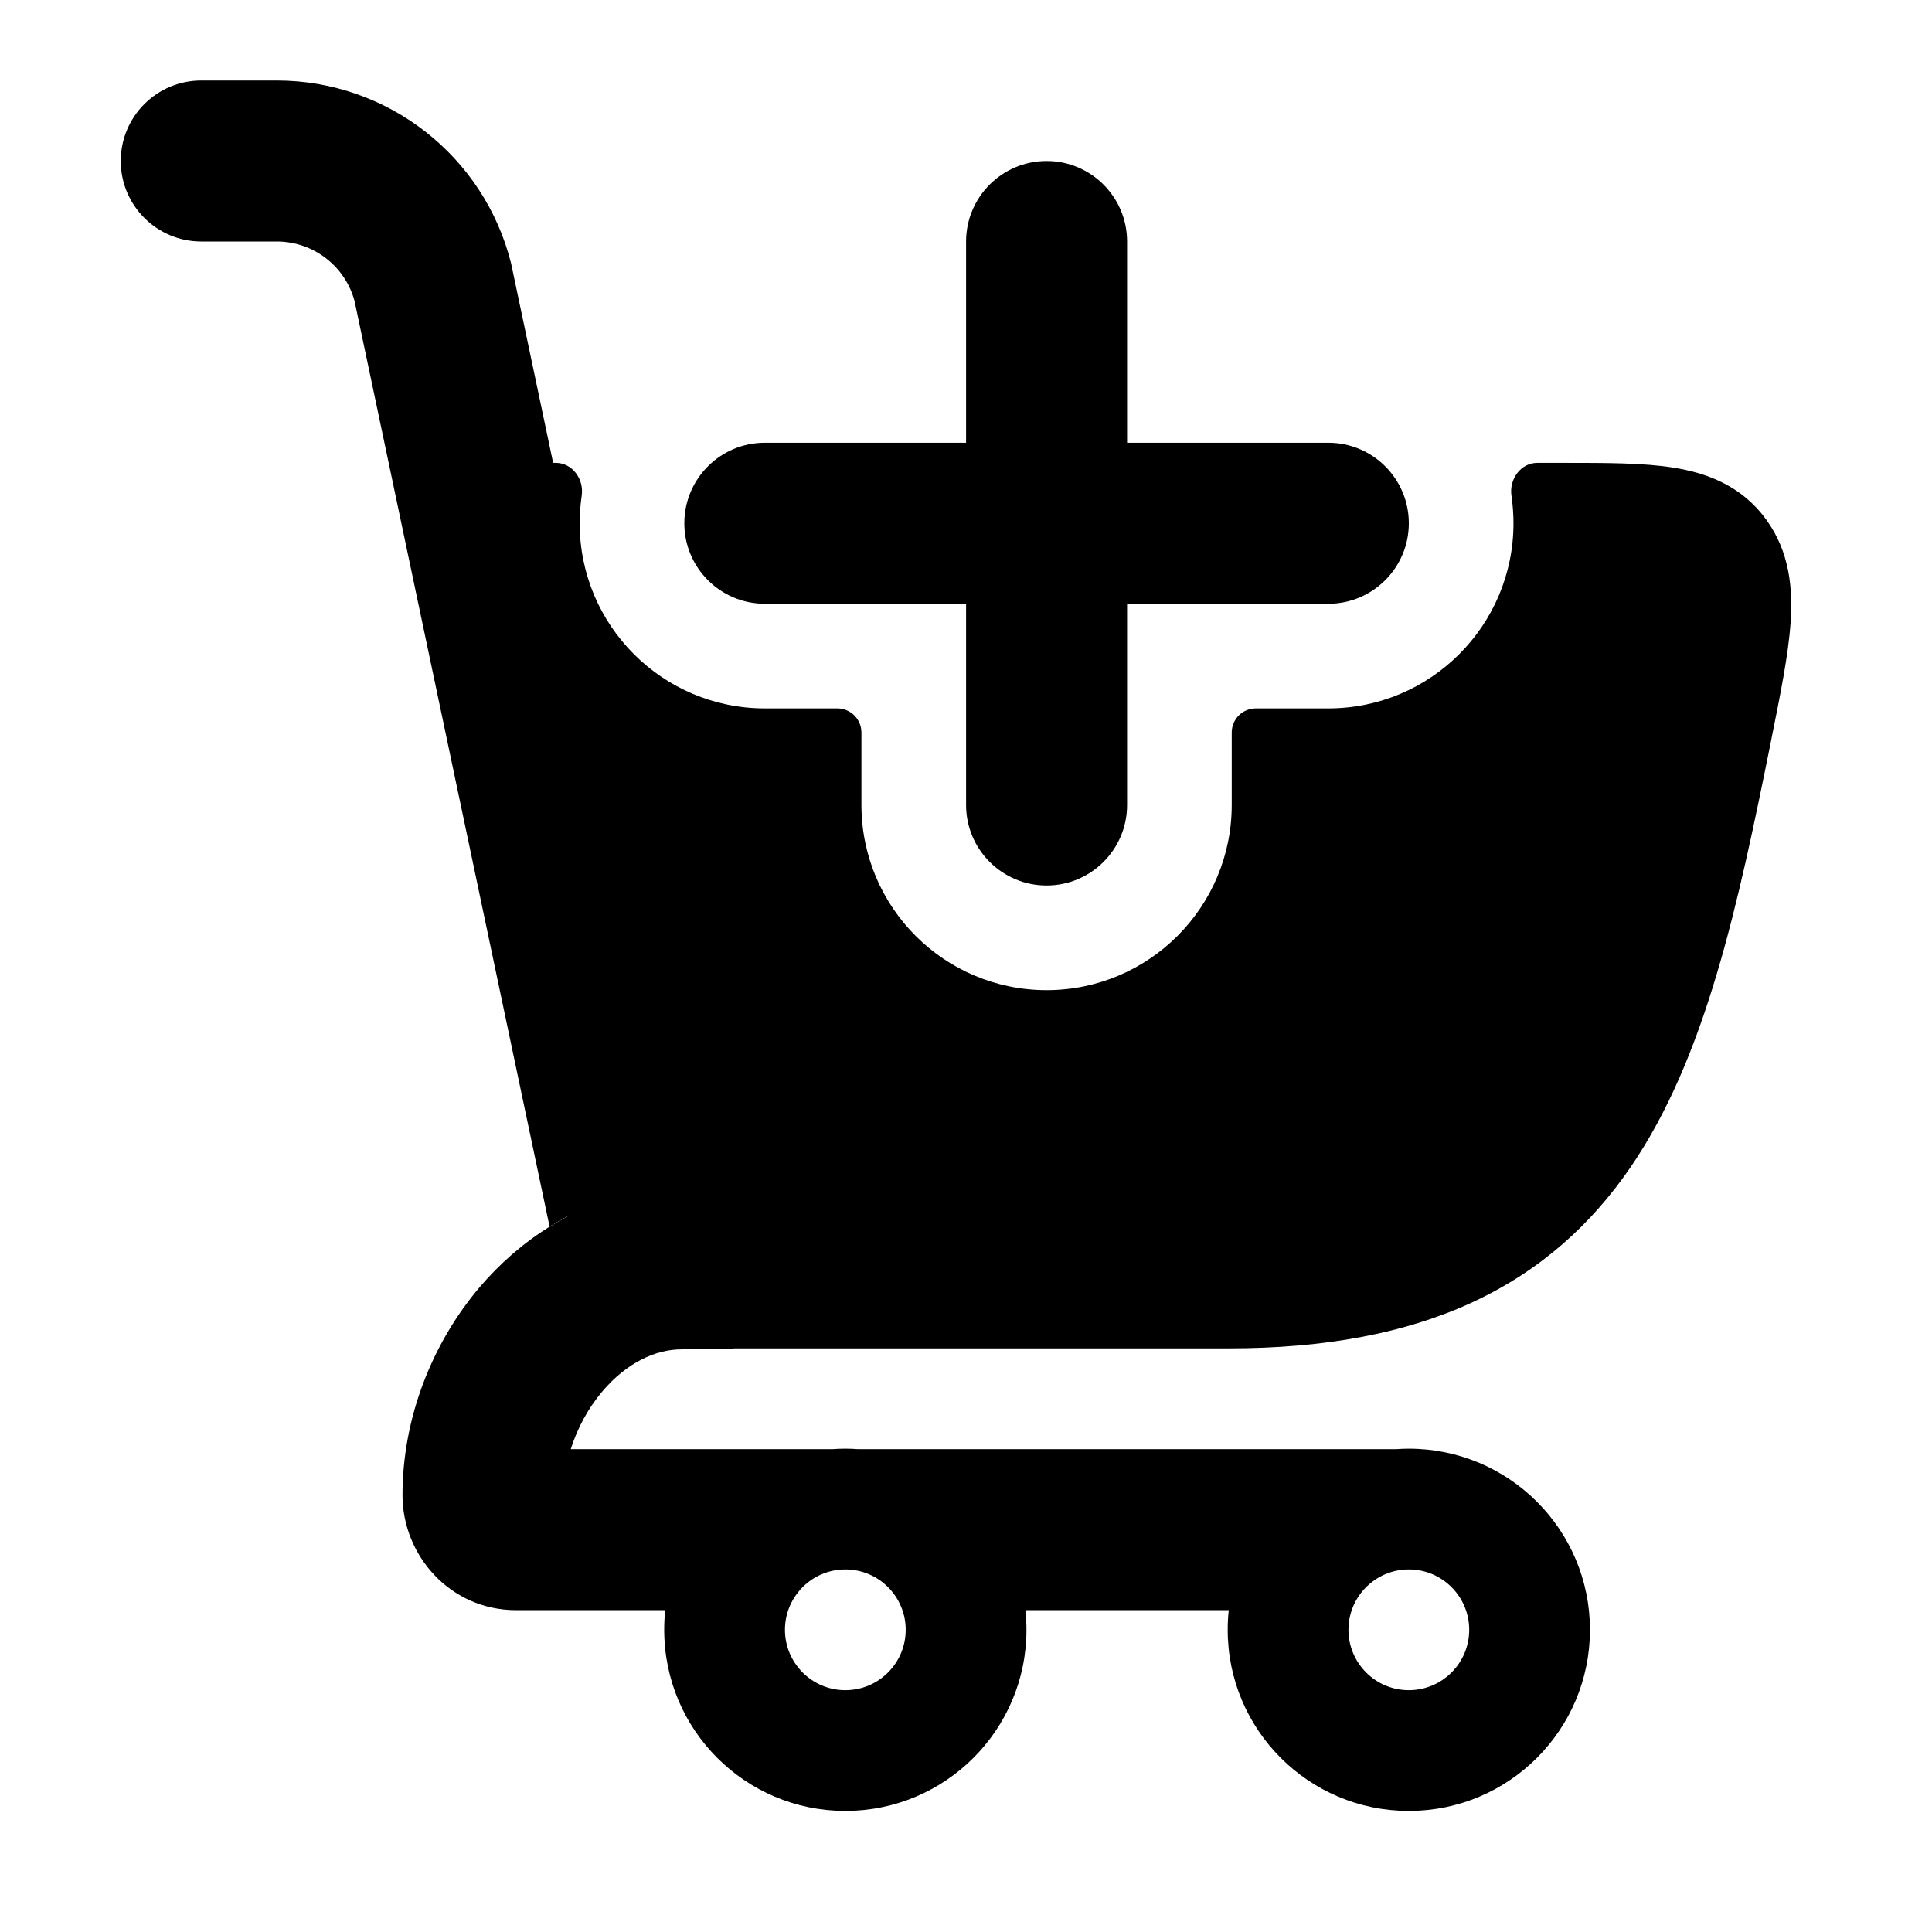 <svg width="24" height="24" viewBox="0 0 24 24" xmlns="http://www.w3.org/2000/svg">
<path d="M2.5 1C1.948 1 1.5 1.448 1.5 2C1.5 2.552 1.948 3 2.5 3H3.438C3.892 3 4.288 3.305 4.405 3.742L6.827 15.237C7.302 14.944 7.858 14.76 8.469 14.76H8.77L6.353 3.291L6.349 3.272C6.015 1.937 4.815 1 3.438 1H2.5Z" fill="currentColor"/>
<path fill-rule="evenodd" clip-rule="evenodd" d="M10.501 17.996C10.554 17.996 10.607 17.998 10.659 18.002H17.343C17.395 17.998 17.448 17.996 17.501 17.996C18.744 17.996 19.751 19.003 19.751 20.246C19.751 21.489 18.744 22.496 17.501 22.496C16.258 22.496 15.251 21.489 15.251 20.246C15.251 20.163 15.255 20.082 15.264 20.002H12.738C12.746 20.082 12.751 20.163 12.751 20.246C12.751 21.489 11.744 22.496 10.501 22.496C9.258 22.496 8.251 21.489 8.251 20.246C8.251 20.163 8.255 20.082 8.264 20.002H6.411C5.594 20.002 5 19.323 5 18.573C5 17.612 5.369 16.683 5.961 15.987C6.205 15.701 6.496 15.443 6.826 15.239C7.301 14.945 7.857 14.762 8.468 14.762H8.77L9.108 16.369C9.136 16.5 9.136 16.631 9.113 16.755C9.113 16.755 8.681 16.762 8.468 16.762C8.141 16.762 7.785 16.929 7.484 17.283C7.308 17.49 7.173 17.739 7.09 18.002H10.342C10.395 17.998 10.448 17.996 10.501 17.996ZM9.751 20.246C9.751 19.832 10.087 19.496 10.501 19.496C10.915 19.496 11.251 19.832 11.251 20.246C11.251 20.66 10.915 20.996 10.501 20.996C10.087 20.996 9.751 20.66 9.751 20.246ZM17.501 19.496C17.087 19.496 16.751 19.832 16.751 20.246C16.751 20.66 17.087 20.996 17.501 20.996C17.915 20.996 18.251 20.66 18.251 20.246C18.251 19.832 17.915 19.496 17.501 19.496Z" fill="currentColor"/>
<path d="M14.001 3C14.001 2.448 13.553 2 13.001 2C12.449 2 12.001 2.448 12.001 3V5.5H9.501C8.949 5.5 8.501 5.948 8.501 6.5C8.501 7.052 8.949 7.5 9.501 7.5H12.001V10C12.001 10.552 12.449 11 13.001 11C13.553 11 14.001 10.552 14.001 10V7.5H16.501C17.053 7.5 17.501 7.052 17.501 6.5C17.501 5.948 17.053 5.5 16.501 5.5H14.001V3Z" fill="currentColor"/>
<path class="pr-icon-bulk-secondary" d="M7.226 6.158C7.257 5.954 7.111 5.75 6.905 5.75L5.083 5.75L7.392 16.75H15.265C16.462 16.75 17.461 16.562 18.294 16.176C19.136 15.785 19.768 15.21 20.255 14.5C21.193 13.131 21.592 11.231 21.998 9.217L22.007 9.17C22.118 8.617 22.216 8.132 22.243 7.737C22.272 7.318 22.235 6.859 21.94 6.454C21.634 6.033 21.202 5.875 20.787 5.809C20.417 5.75 19.953 5.75 19.449 5.75L19.097 5.75C18.891 5.75 18.745 5.954 18.776 6.158C18.792 6.27 18.801 6.384 18.801 6.5C18.801 7.77 17.771 8.8 16.501 8.8H15.601C15.435 8.8 15.301 8.934 15.301 9.1V10C15.301 11.27 14.271 12.3 13.001 12.3C11.731 12.3 10.701 11.27 10.701 10V9.1C10.701 8.934 10.567 8.8 10.401 8.8H9.501C8.231 8.8 7.201 7.77 7.201 6.5C7.201 6.384 7.21 6.27 7.226 6.158Z" fill="currentColor"/>
</svg>
